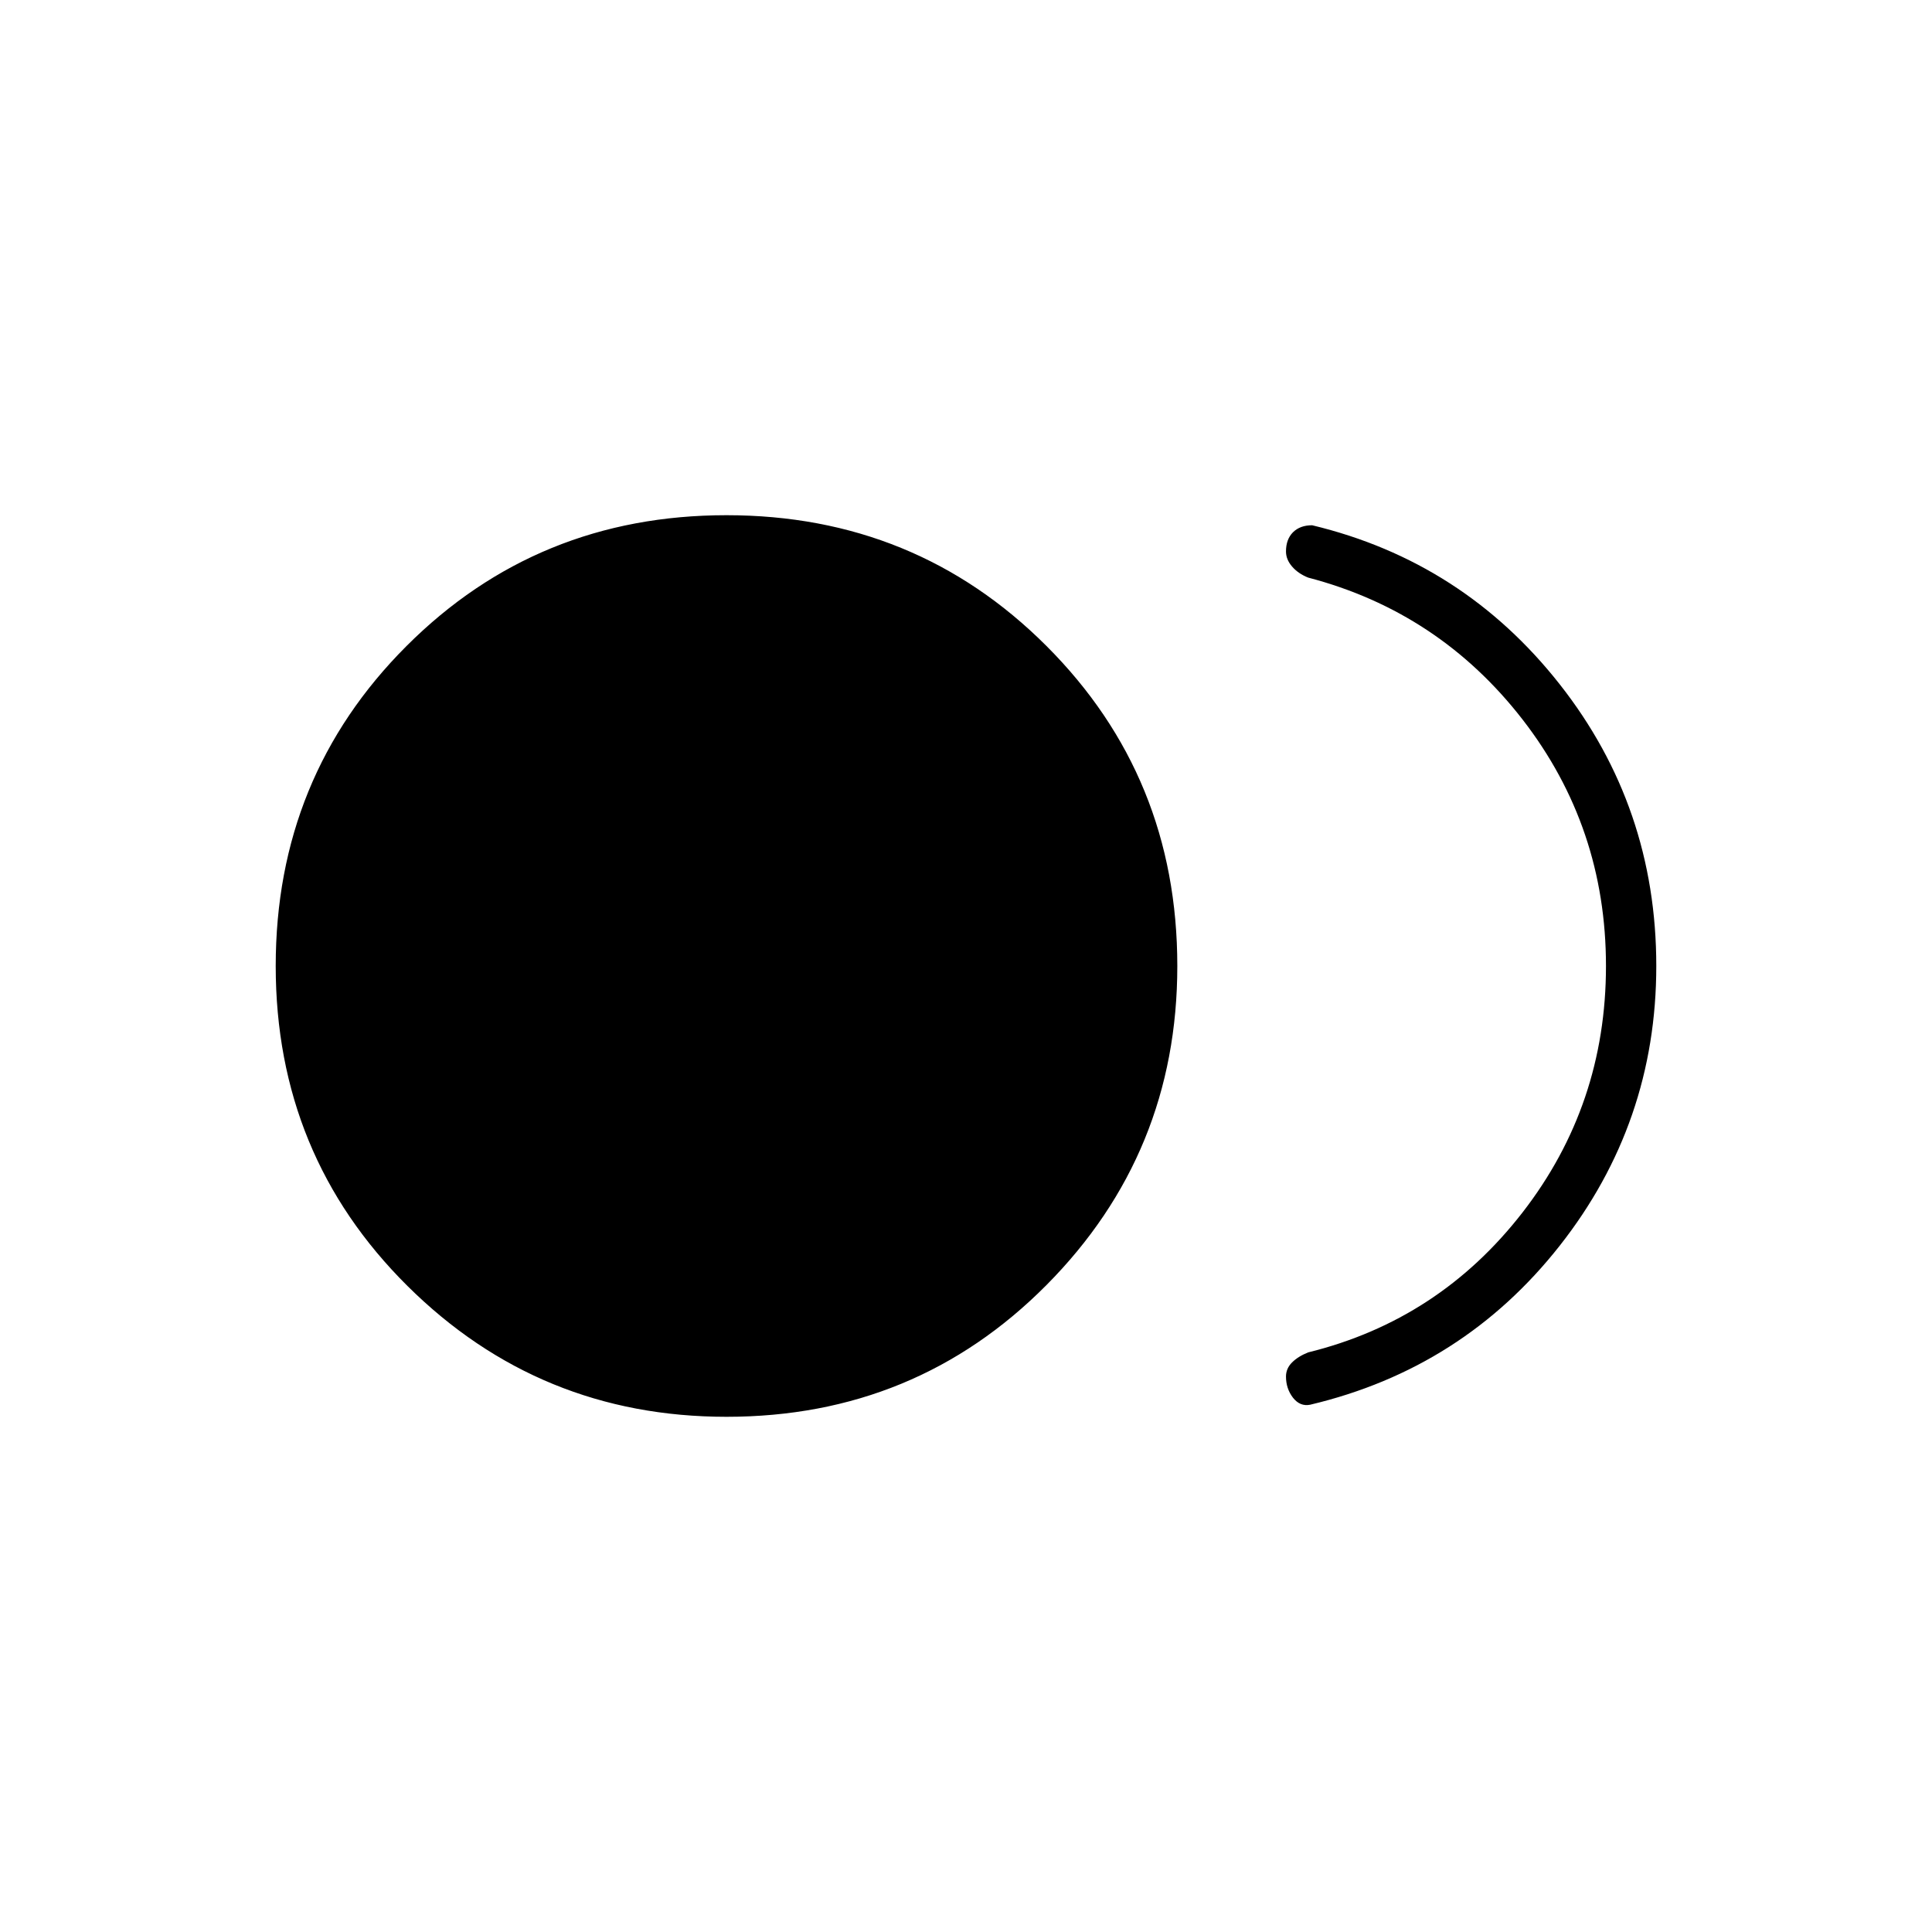 <svg xmlns="http://www.w3.org/2000/svg" height="24" width="24"><path d="M9.025 17.6q-2.325 0-3.963-1.625Q3.425 14.35 3.425 12T5.05 8.025Q6.675 6.4 9.025 6.4T13 8.025Q14.625 9.65 14.625 12q0 2.325-1.625 3.963Q11.375 17.6 9.025 17.6Zm6.95-.5q0-.1.075-.175.075-.075.2-.125 1.625-.4 2.663-1.738Q19.95 13.725 19.95 12q0-1.725-1.037-3.063Q17.875 7.6 16.25 7.175q-.125-.05-.2-.138-.075-.087-.075-.187 0-.15.087-.238.088-.087.238-.087 1.875.45 3.075 1.975 1.2 1.525 1.2 3.5 0 1.95-1.2 3.475-1.2 1.525-3.1 1.975-.125.025-.213-.087-.087-.113-.087-.263Z"/></svg>